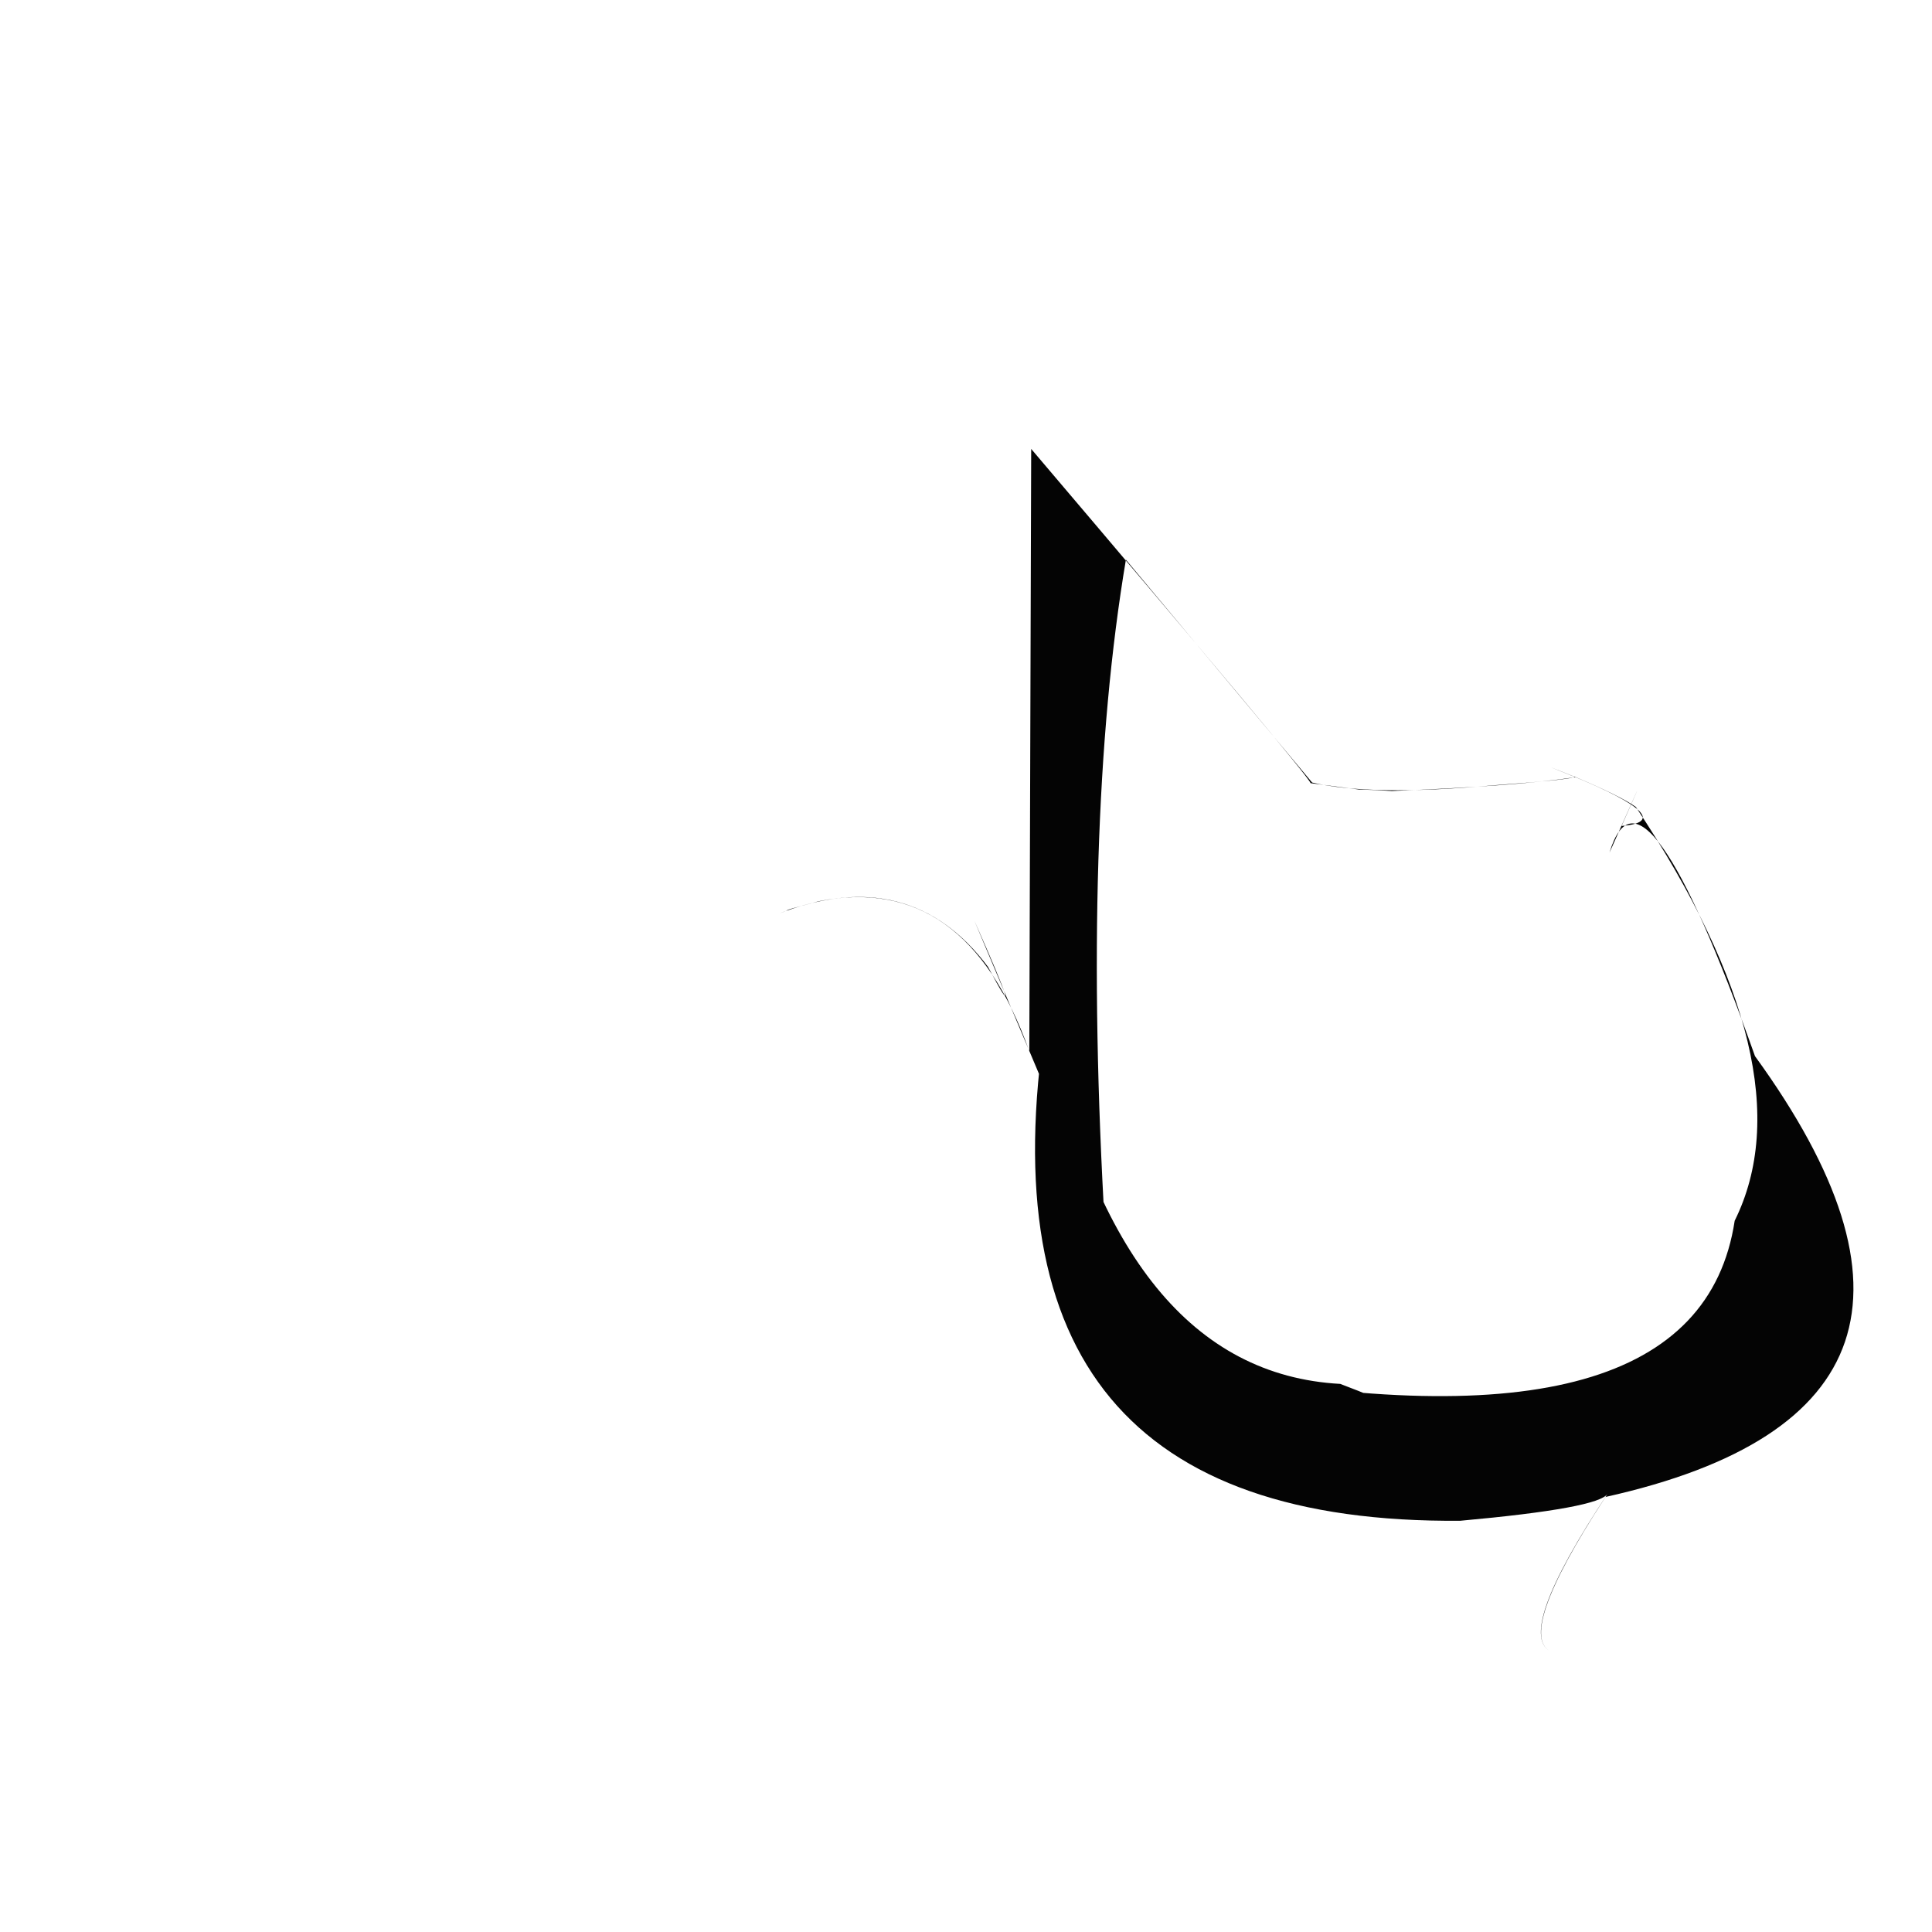 <?xml version="1.0" ?>
<svg height="1024" version="1.1" width="1024" xmlns="http://www.w3.org/2000/svg">
  <defs/>
  <g>
    <path d="M 695.448 414.756 Q 726.483 422.077 790.73 416.309 Q 837.687 412.833 834.301 411.529 Q 858.803 421.87 867.048 427.71 Q 959.241 566.602 919.418 647.031 Q 899.989 775.243 637.195 726.596 Q 793.622 764.925 710.367 733.498 Q 593.582 727.101 554.151 541.727 Q 513.176 808.346 774.06 806.029 Q 847.915 799.343 852.118 791.599 Q 801.998 867.324 822.786 875.798 Q 802.48 867.568 850.98 793.411 Q 1065.158 745.74 930.186 559.792 Q 870.917 392.761 853.076 451.876 Q 878.529 394.826 859.477 437.778 Q 891.343 435.119 832.727 410.947 Q 810.964 402.305 835.012 411.936 Q 803.219 416.703 737.691 419.245 Q 726.307 418.551 720.234 418.457 L 694.651 415.084 Q 692.993 410.244 546.556 237.942 L 545.553 557.185 Q 511.717 462.101 433.887 477.686 C 408.865 484.393 422.616 480.912 413.01 484.153 Q 482.286 457.437 523.662 512.464 Q 544.966 552.501 516.423 487.955 L 585.727 652.259 Q 573.112 437.308 596.75 296.647 L 695.448 414.756" fill="rgb(1, 1, 1)" opacity="0.984" stroke-width="1.0"/>
  </g>
</svg>
